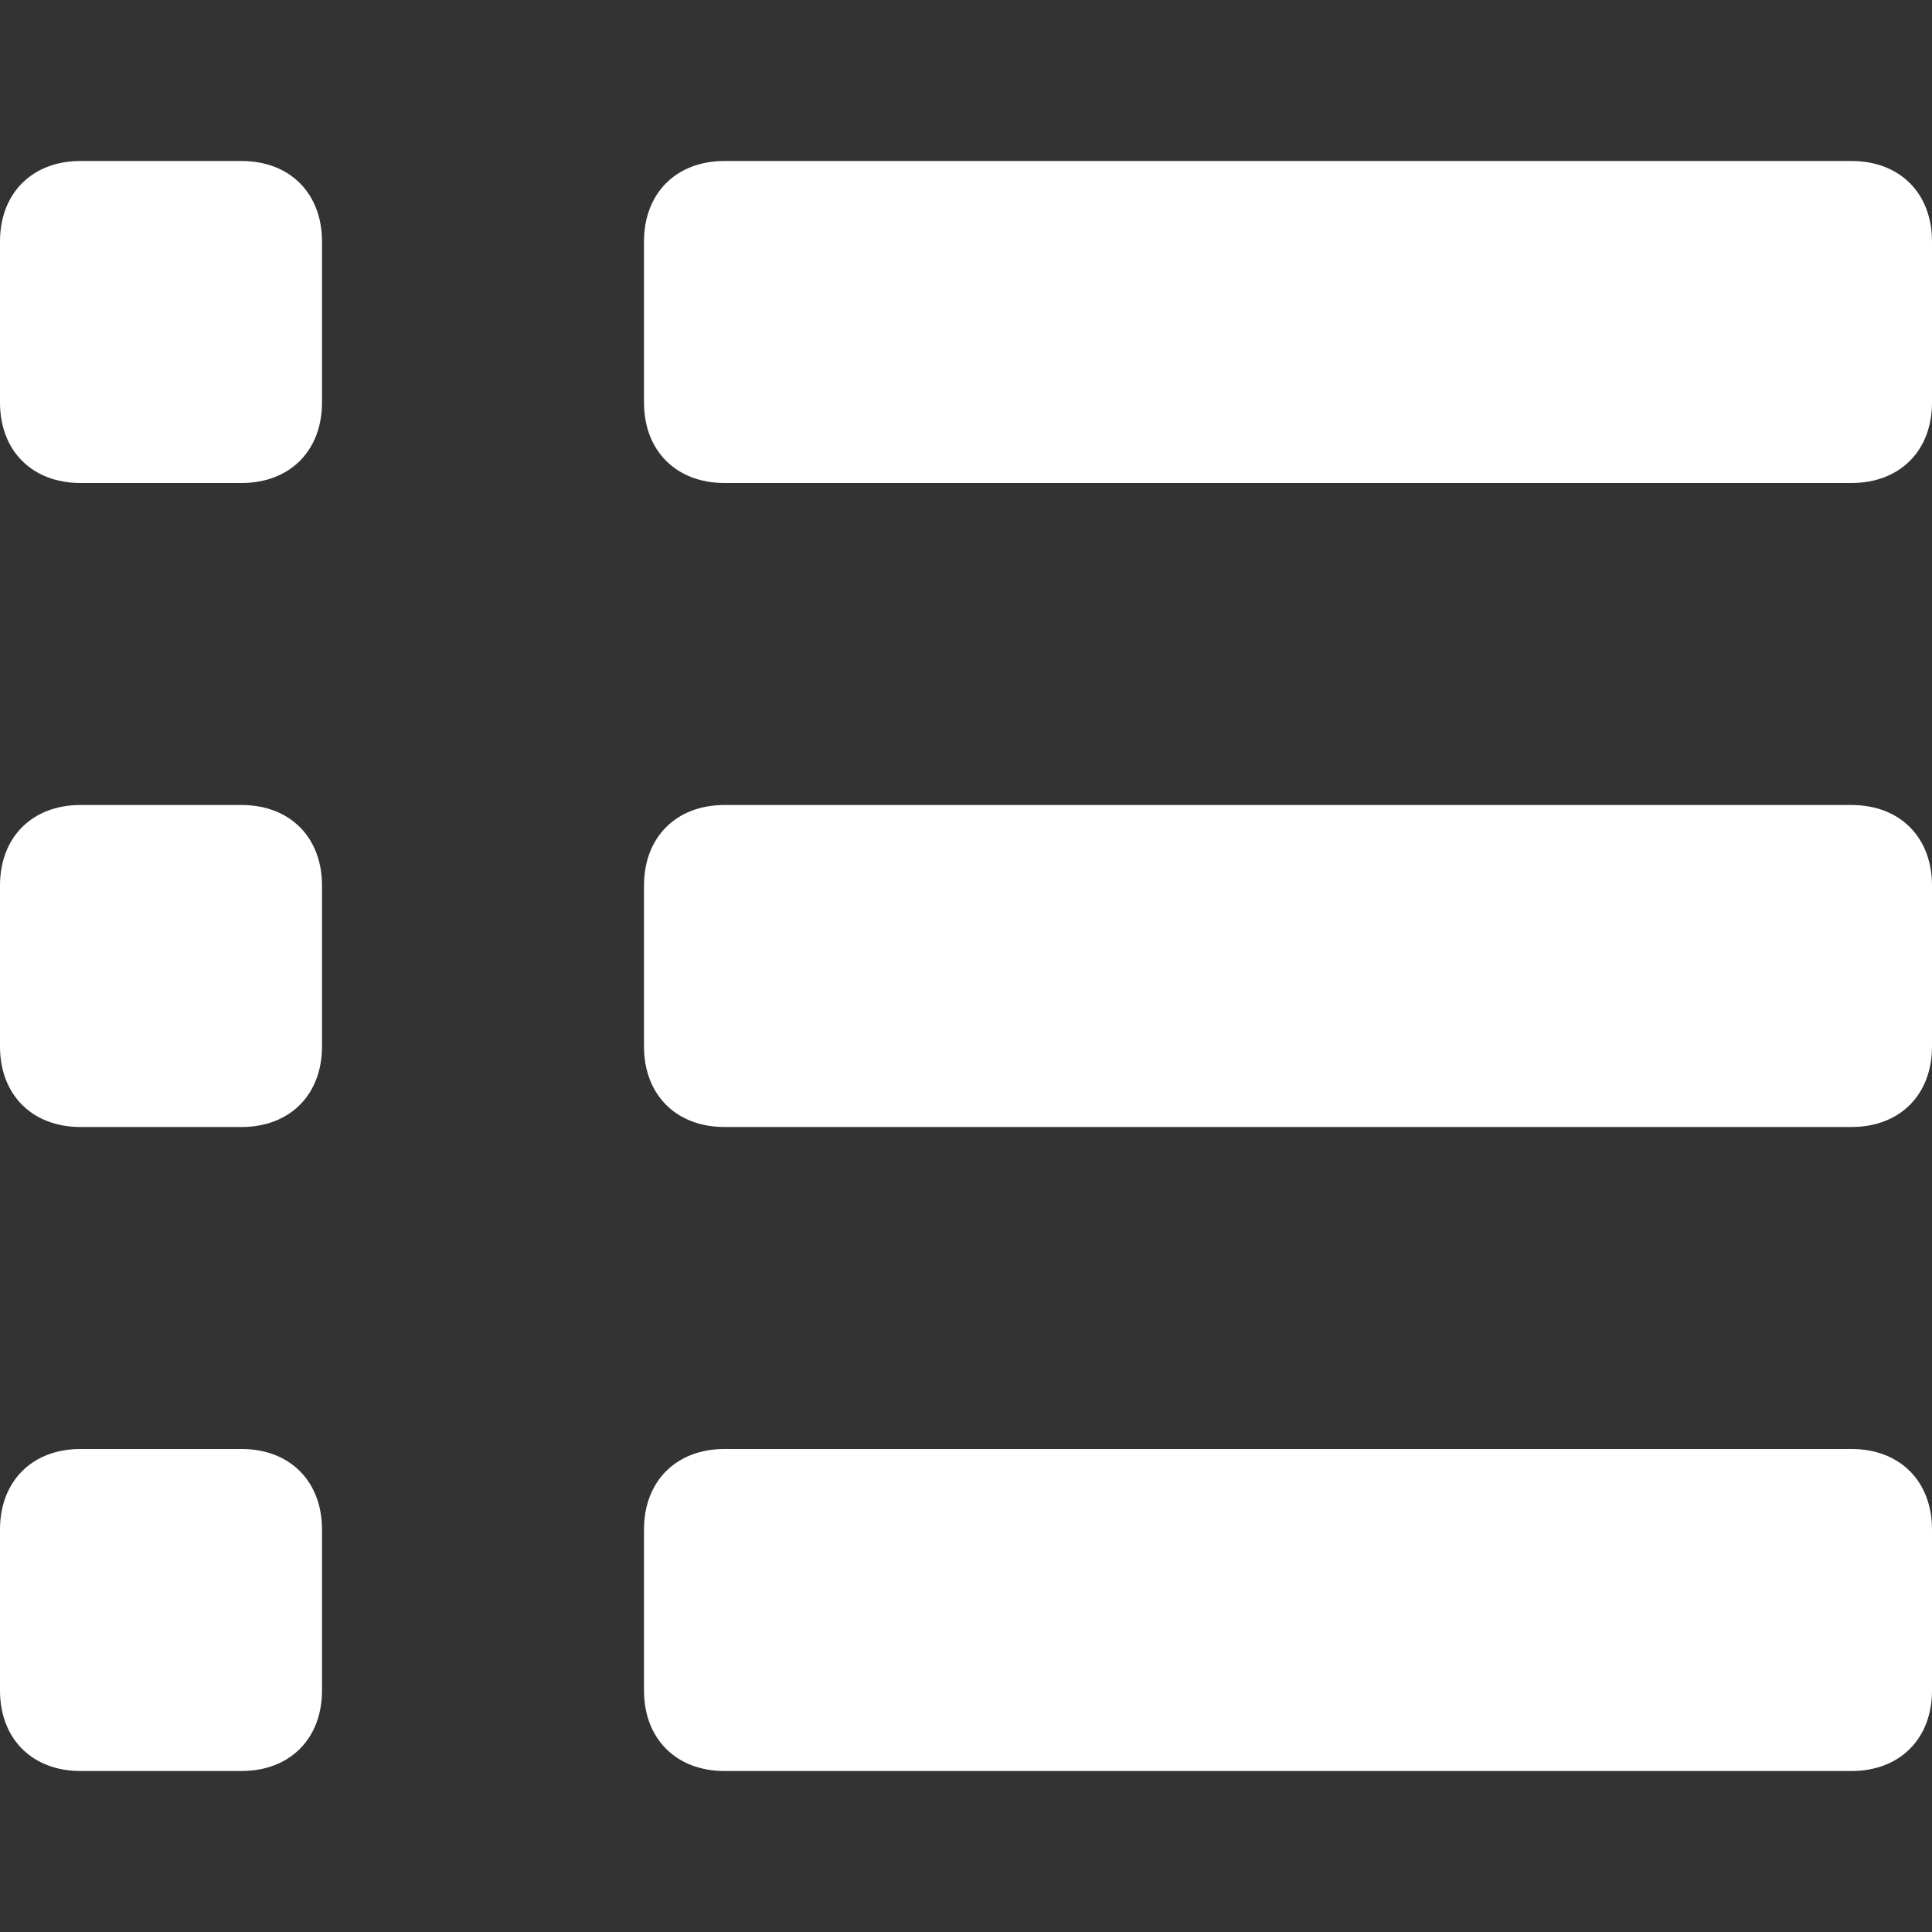 <?xml version='1.0' encoding='iso-8859-1'?>
<svg version="1.1" xmlns="http://www.w3.org/2000/svg" viewBox="0 0 24 24" xmlns:xlink="http://www.w3.org/1999/xlink" enable-background="new 0 0 24 24">
  <rect x="0" y="0" width="24" height="24" fill="#333333" stroke="none"/>
  <defs>
		<style>
		  .color {
			fill: #fff;
		
		  }
		</style>
  </defs>
  <g>
    <path class="color" d="M3,2H1C0.4,2,0,2.4,0,3v2c0,0.6,0.4,1,1,1h2c0.6,0,1-0.4,1-1V3C4,2.4,3.6,2,3,2z"/>
    <path class="color" d="m3,10h-2c-0.6,0-1,0.4-1,1v2c0,0.6 0.4,1 1,1h2c0.6,0 1-0.4 1-1v-2c0-0.6-0.4-1-1-1z"/>
    <path class="color" d="m3,18h-2c-0.6,0-1,0.4-1,1v2c0,0.6 0.4,1 1,1h2c0.6,0 1-0.4 1-1v-2c0-0.6-0.4-1-1-1z"/>
    <path class="color" d="M23,2H9C8.4,2,8,2.4,8,3v2c0,0.6,0.4,1,1,1h14c0.6,0,1-0.4,1-1V3C24,2.4,23.6,2,23,2z"/>
    <path class="color" d="m23,10h-14c-0.6,0-1,0.4-1,1v2c0,0.6 0.4,1 1,1h14c0.6,0 1-0.4 1-1v-2c0-0.6-0.4-1-1-1z"/>
    <path class="color" d="m23,18h-14c-0.6,0-1,0.4-1,1v2c0,0.6 0.4,1 1,1h14c0.6,0 1-0.4 1-1v-2c0-0.6-0.4-1-1-1z"/>
  </g>
</svg>
